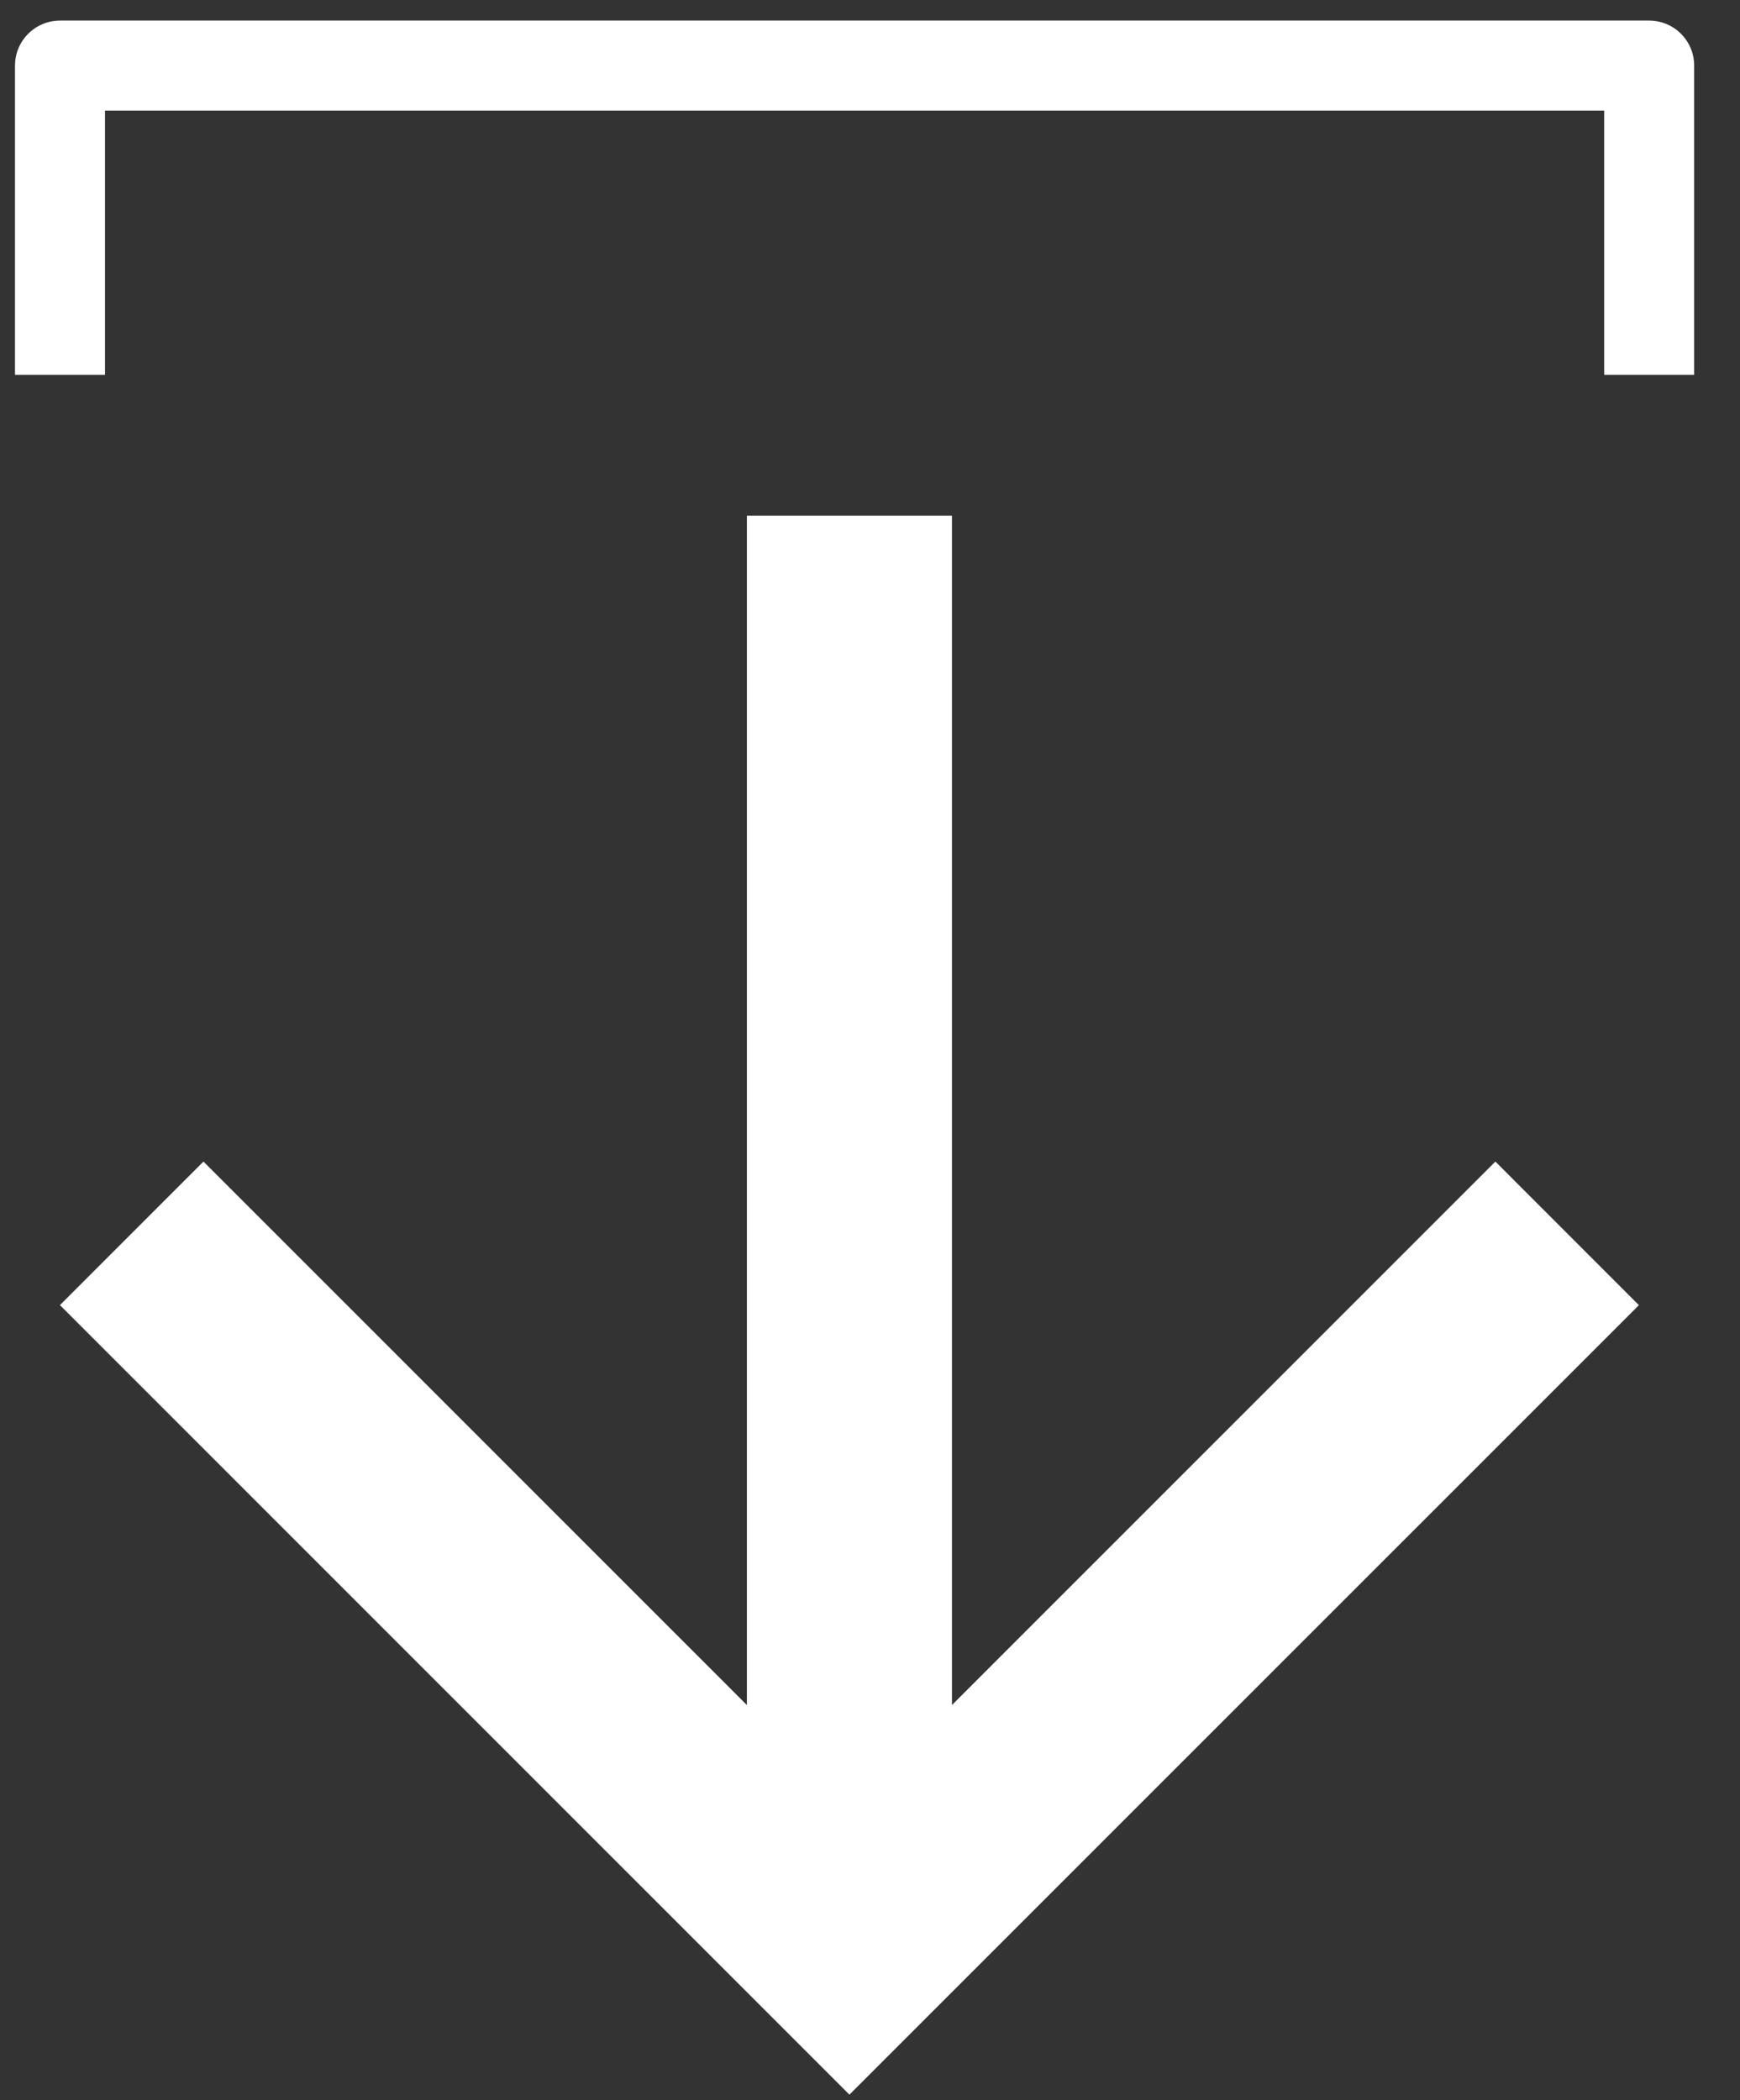 <svg width="29" height="35" viewBox="0 0 29 35" fill="none" xmlns="http://www.w3.org/2000/svg">
<rect x="0" y="0" width="29" height="35" fill="#333333" stroke="none"/>
<path d="M27.315 21.751L24.923 19.358L15.866 28.415L15.866 8.593L12.448 8.593L12.448 28.415L3.391 19.358L0.999 21.75L14.157 34.908L27.315 21.751Z" fill="white"/>
<path d="M1 6.246V1.093H27.486V6.246" stroke="white" stroke-width="1.5" stroke-linejoin="round"/>
</svg>
